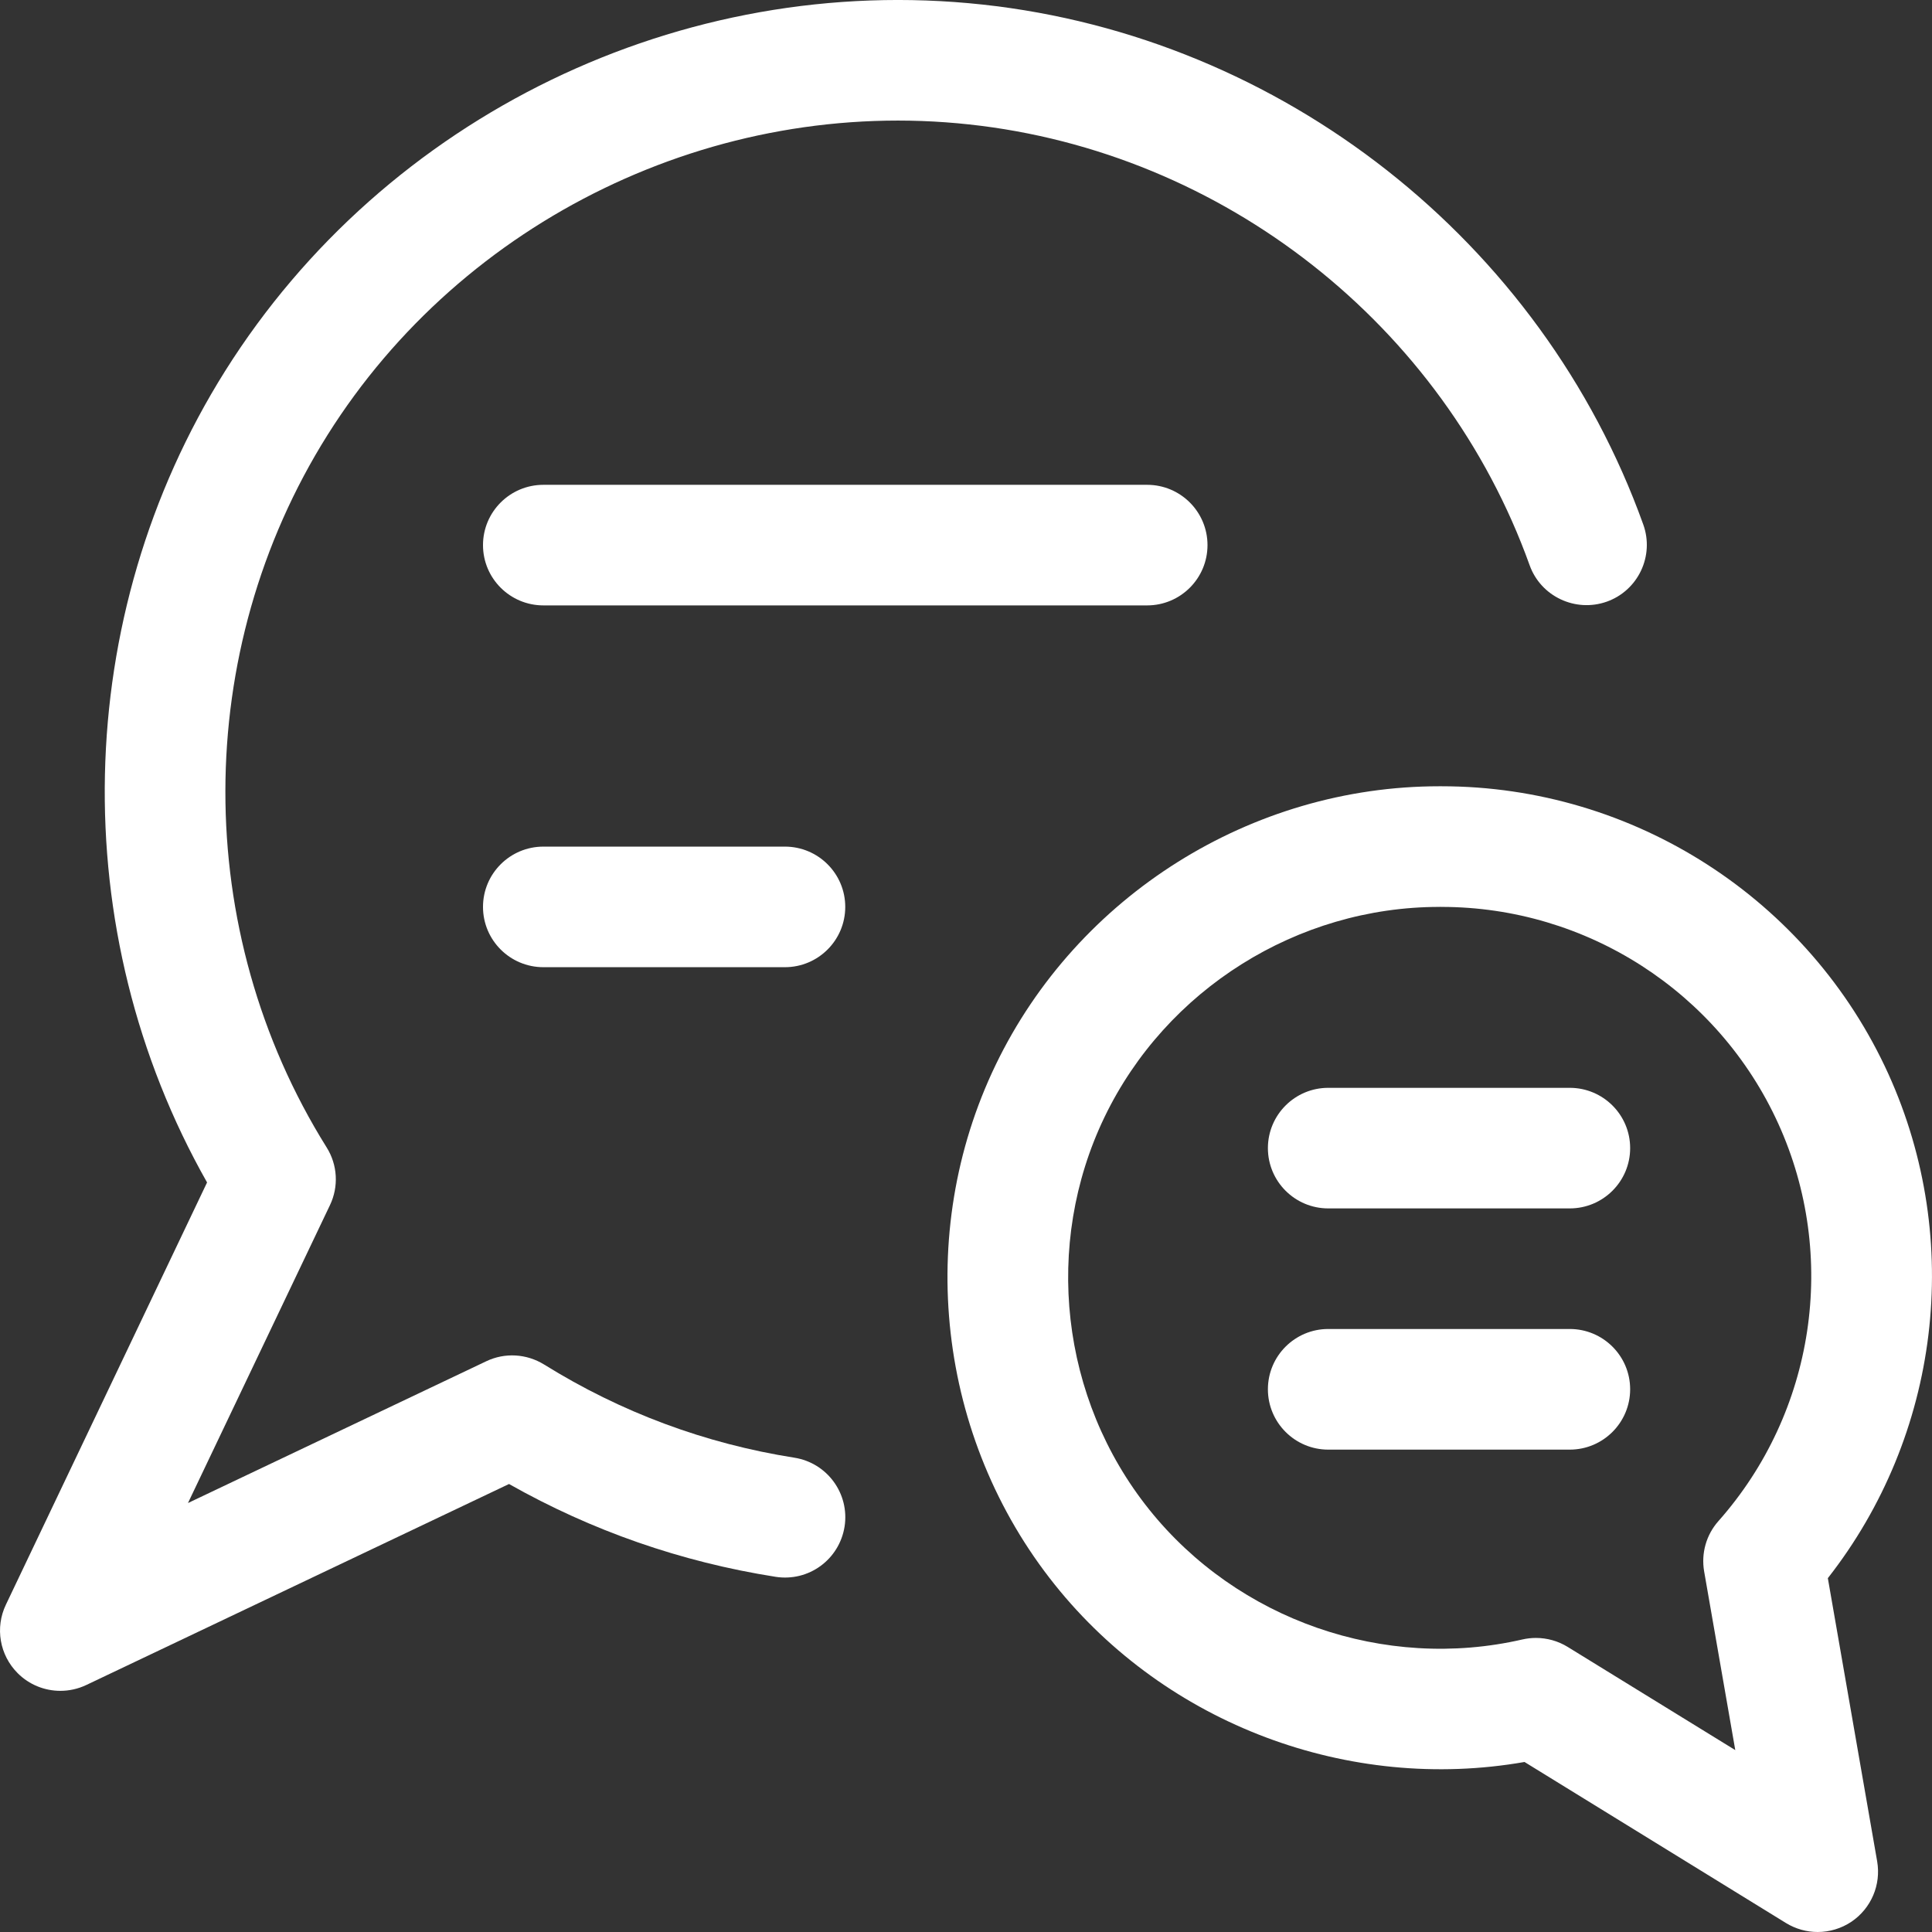 <svg width="34" height="34" viewBox="0 0 34 34" fill="none" xmlns="http://www.w3.org/2000/svg">
<rect x="0" y="0" width="34" height="34" fill="#333333" stroke="none"/>
<path d="M1.062 29.756C0.787 29.756 0.514 29.649 0.311 29.445C-0.007 29.127 -0.09 28.644 0.104 28.239L3.644 20.809C1.141 16.391 1.248 10.85 3.962 6.529C6.783 2.04 11.999 -0.493 17.288 0.08C22.563 0.651 27.129 4.243 28.919 9.231C29.117 9.783 28.829 10.391 28.277 10.588C27.727 10.783 27.116 10.498 26.919 9.947C25.401 5.719 21.531 2.674 17.058 2.19C12.587 1.704 8.153 3.852 5.763 7.656C3.373 11.461 3.367 16.381 5.748 20.192C5.941 20.499 5.963 20.883 5.806 21.21L3.308 26.451L8.557 23.956C8.883 23.8 9.265 23.822 9.575 24.013C10.927 24.854 12.407 25.405 13.979 25.653C14.558 25.744 14.954 26.287 14.863 26.866C14.77 27.445 14.232 27.841 13.647 27.749C11.988 27.488 10.413 26.939 8.958 26.116L1.519 29.653C1.374 29.722 1.217 29.756 1.062 29.756Z" fill="white"/>
<path d="M20.188 10.654H9.563C8.976 10.654 8.5 10.179 8.5 9.593C8.5 9.007 8.976 8.532 9.563 8.532H20.188C20.774 8.532 21.25 9.007 21.25 9.593C21.25 10.179 20.774 10.654 20.188 10.654Z" fill="white"/>
<path d="M13.813 17.021H9.563C8.976 17.021 8.5 16.546 8.5 15.96C8.5 15.374 8.976 14.899 9.563 14.899H13.813C14.399 14.899 14.875 15.374 14.875 15.96C14.875 16.546 14.399 17.021 13.813 17.021Z" fill="white"/>
<path d="M31.988 34C31.794 34 31.602 33.947 31.43 33.842L26.829 31.008C23.743 31.548 20.534 30.353 18.562 27.887C16.497 25.307 16.088 21.715 17.523 18.738C18.959 15.761 22.022 13.837 25.329 13.837C25.341 13.837 25.355 13.837 25.368 13.837C28.752 13.837 31.835 15.822 33.233 18.901C34.562 21.834 34.136 25.26 32.167 27.773L33.035 32.757C33.106 33.169 32.93 33.583 32.584 33.818C32.404 33.939 32.195 34 31.988 34ZM27.029 28.825C27.224 28.825 27.418 28.878 27.587 28.982L30.538 30.799L29.99 27.654C29.935 27.336 30.027 27.01 30.242 26.768C31.939 24.853 32.354 22.108 31.296 19.777C30.243 17.456 27.919 15.96 25.368 15.96C25.355 15.96 25.337 15.958 25.333 15.96H25.329C22.833 15.96 20.521 17.411 19.438 19.658C18.356 21.905 18.663 24.615 20.222 26.563C21.782 28.513 24.367 29.41 26.791 28.852C26.87 28.834 26.95 28.825 27.029 28.825ZM25.333 14.899H25.347H25.333Z" fill="white"/>
<path d="M27.625 21.266H23.375C22.789 21.266 22.313 20.791 22.313 20.205C22.313 19.619 22.789 19.144 23.375 19.144H27.625C28.212 19.144 28.688 19.619 28.688 20.205C28.688 20.791 28.212 21.266 27.625 21.266Z" fill="white"/>
<path d="M27.625 25.511H23.375C22.789 25.511 22.313 25.035 22.313 24.449C22.313 23.863 22.789 23.388 23.375 23.388H27.625C28.212 23.388 28.688 23.863 28.688 24.449C28.688 25.035 28.212 25.511 27.625 25.511Z" fill="white"/>
</svg>
